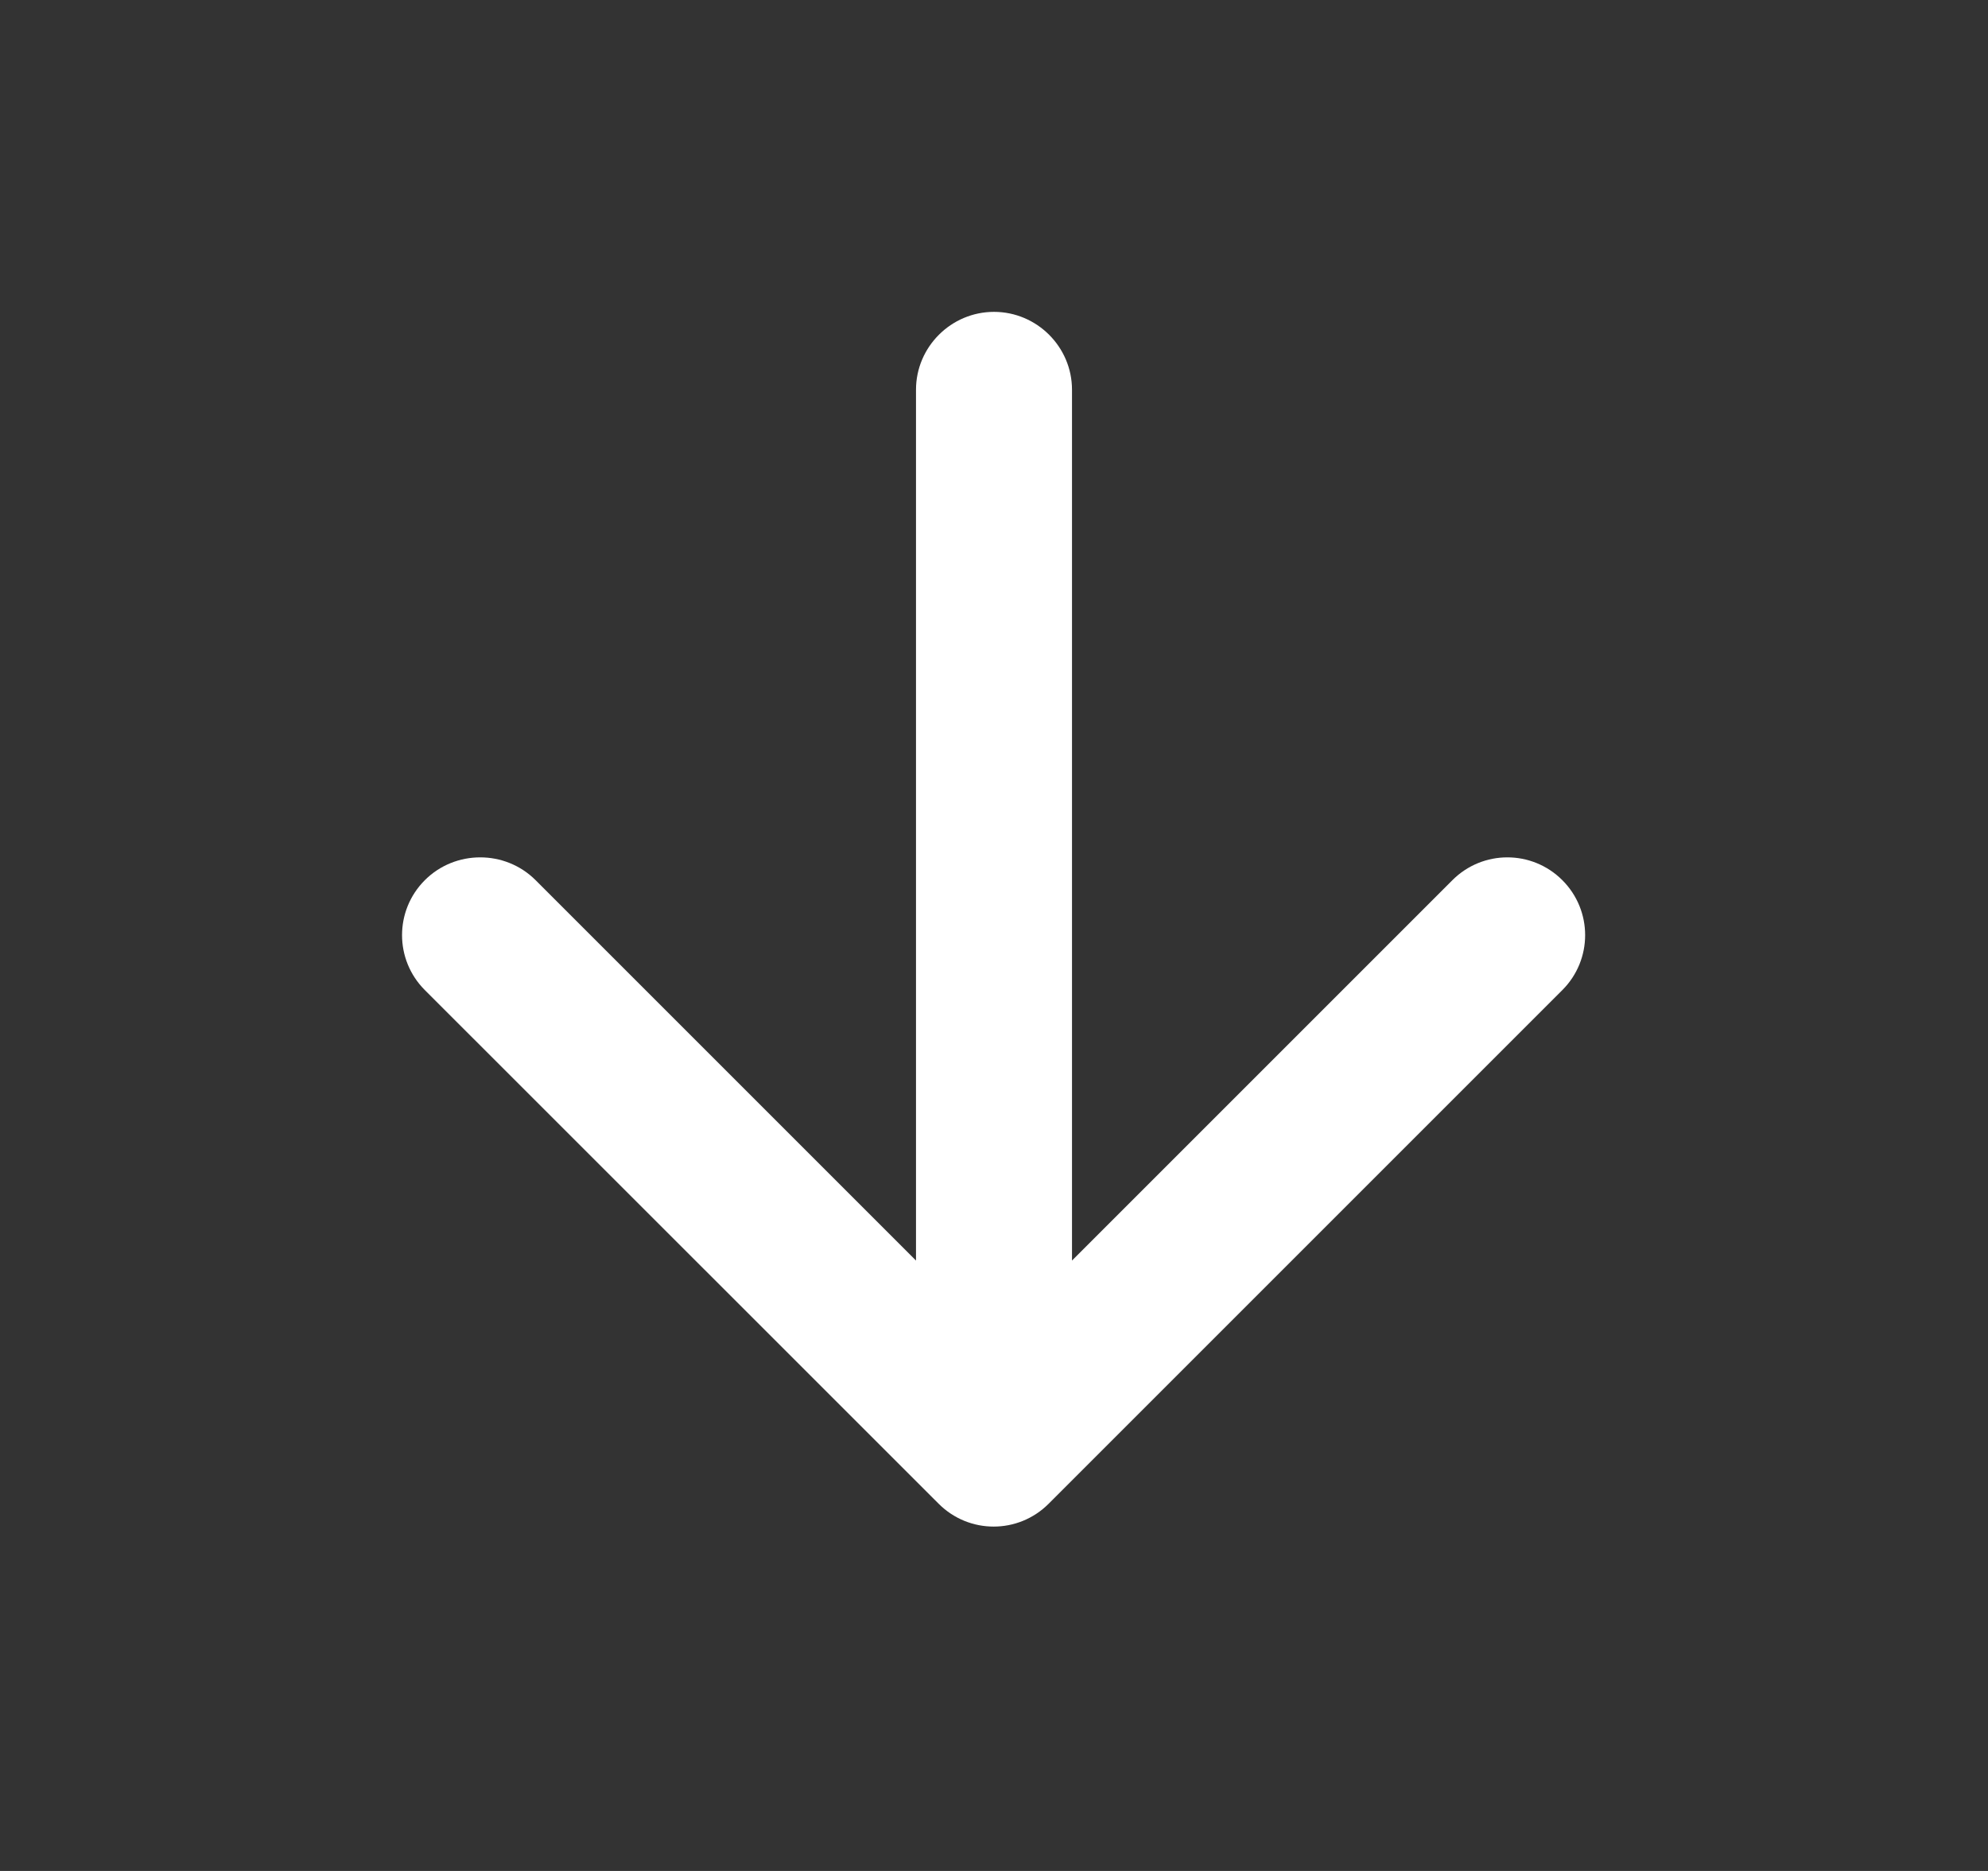 <svg width="17" height="16" viewBox="0 0 17 16" fill="none" xmlns="http://www.w3.org/2000/svg">
<rect x="0" y="0" width="17" height="16" fill="#333333" stroke="none"/>
<g clip-path="url(#clip0_1_685)">
<path d="M7.833 3.333V10.78L4.58 7.527C4.32 7.267 3.893 7.267 3.633 7.527C3.373 7.787 3.373 8.207 3.633 8.467L8.027 12.86C8.287 13.12 8.707 13.12 8.967 12.86L13.36 8.467C13.62 8.207 13.62 7.787 13.36 7.527C13.1 7.267 12.68 7.267 12.42 7.527L9.167 10.78V3.333C9.167 2.967 8.867 2.667 8.5 2.667C8.133 2.667 7.833 2.967 7.833 3.333Z" fill="white"/>
</g>
<defs>
<clipPath id="clip0_1_685">
<rect width="16" height="16" fill="white" transform="translate(0.5)"/>
</clipPath>
</defs>
</svg>

